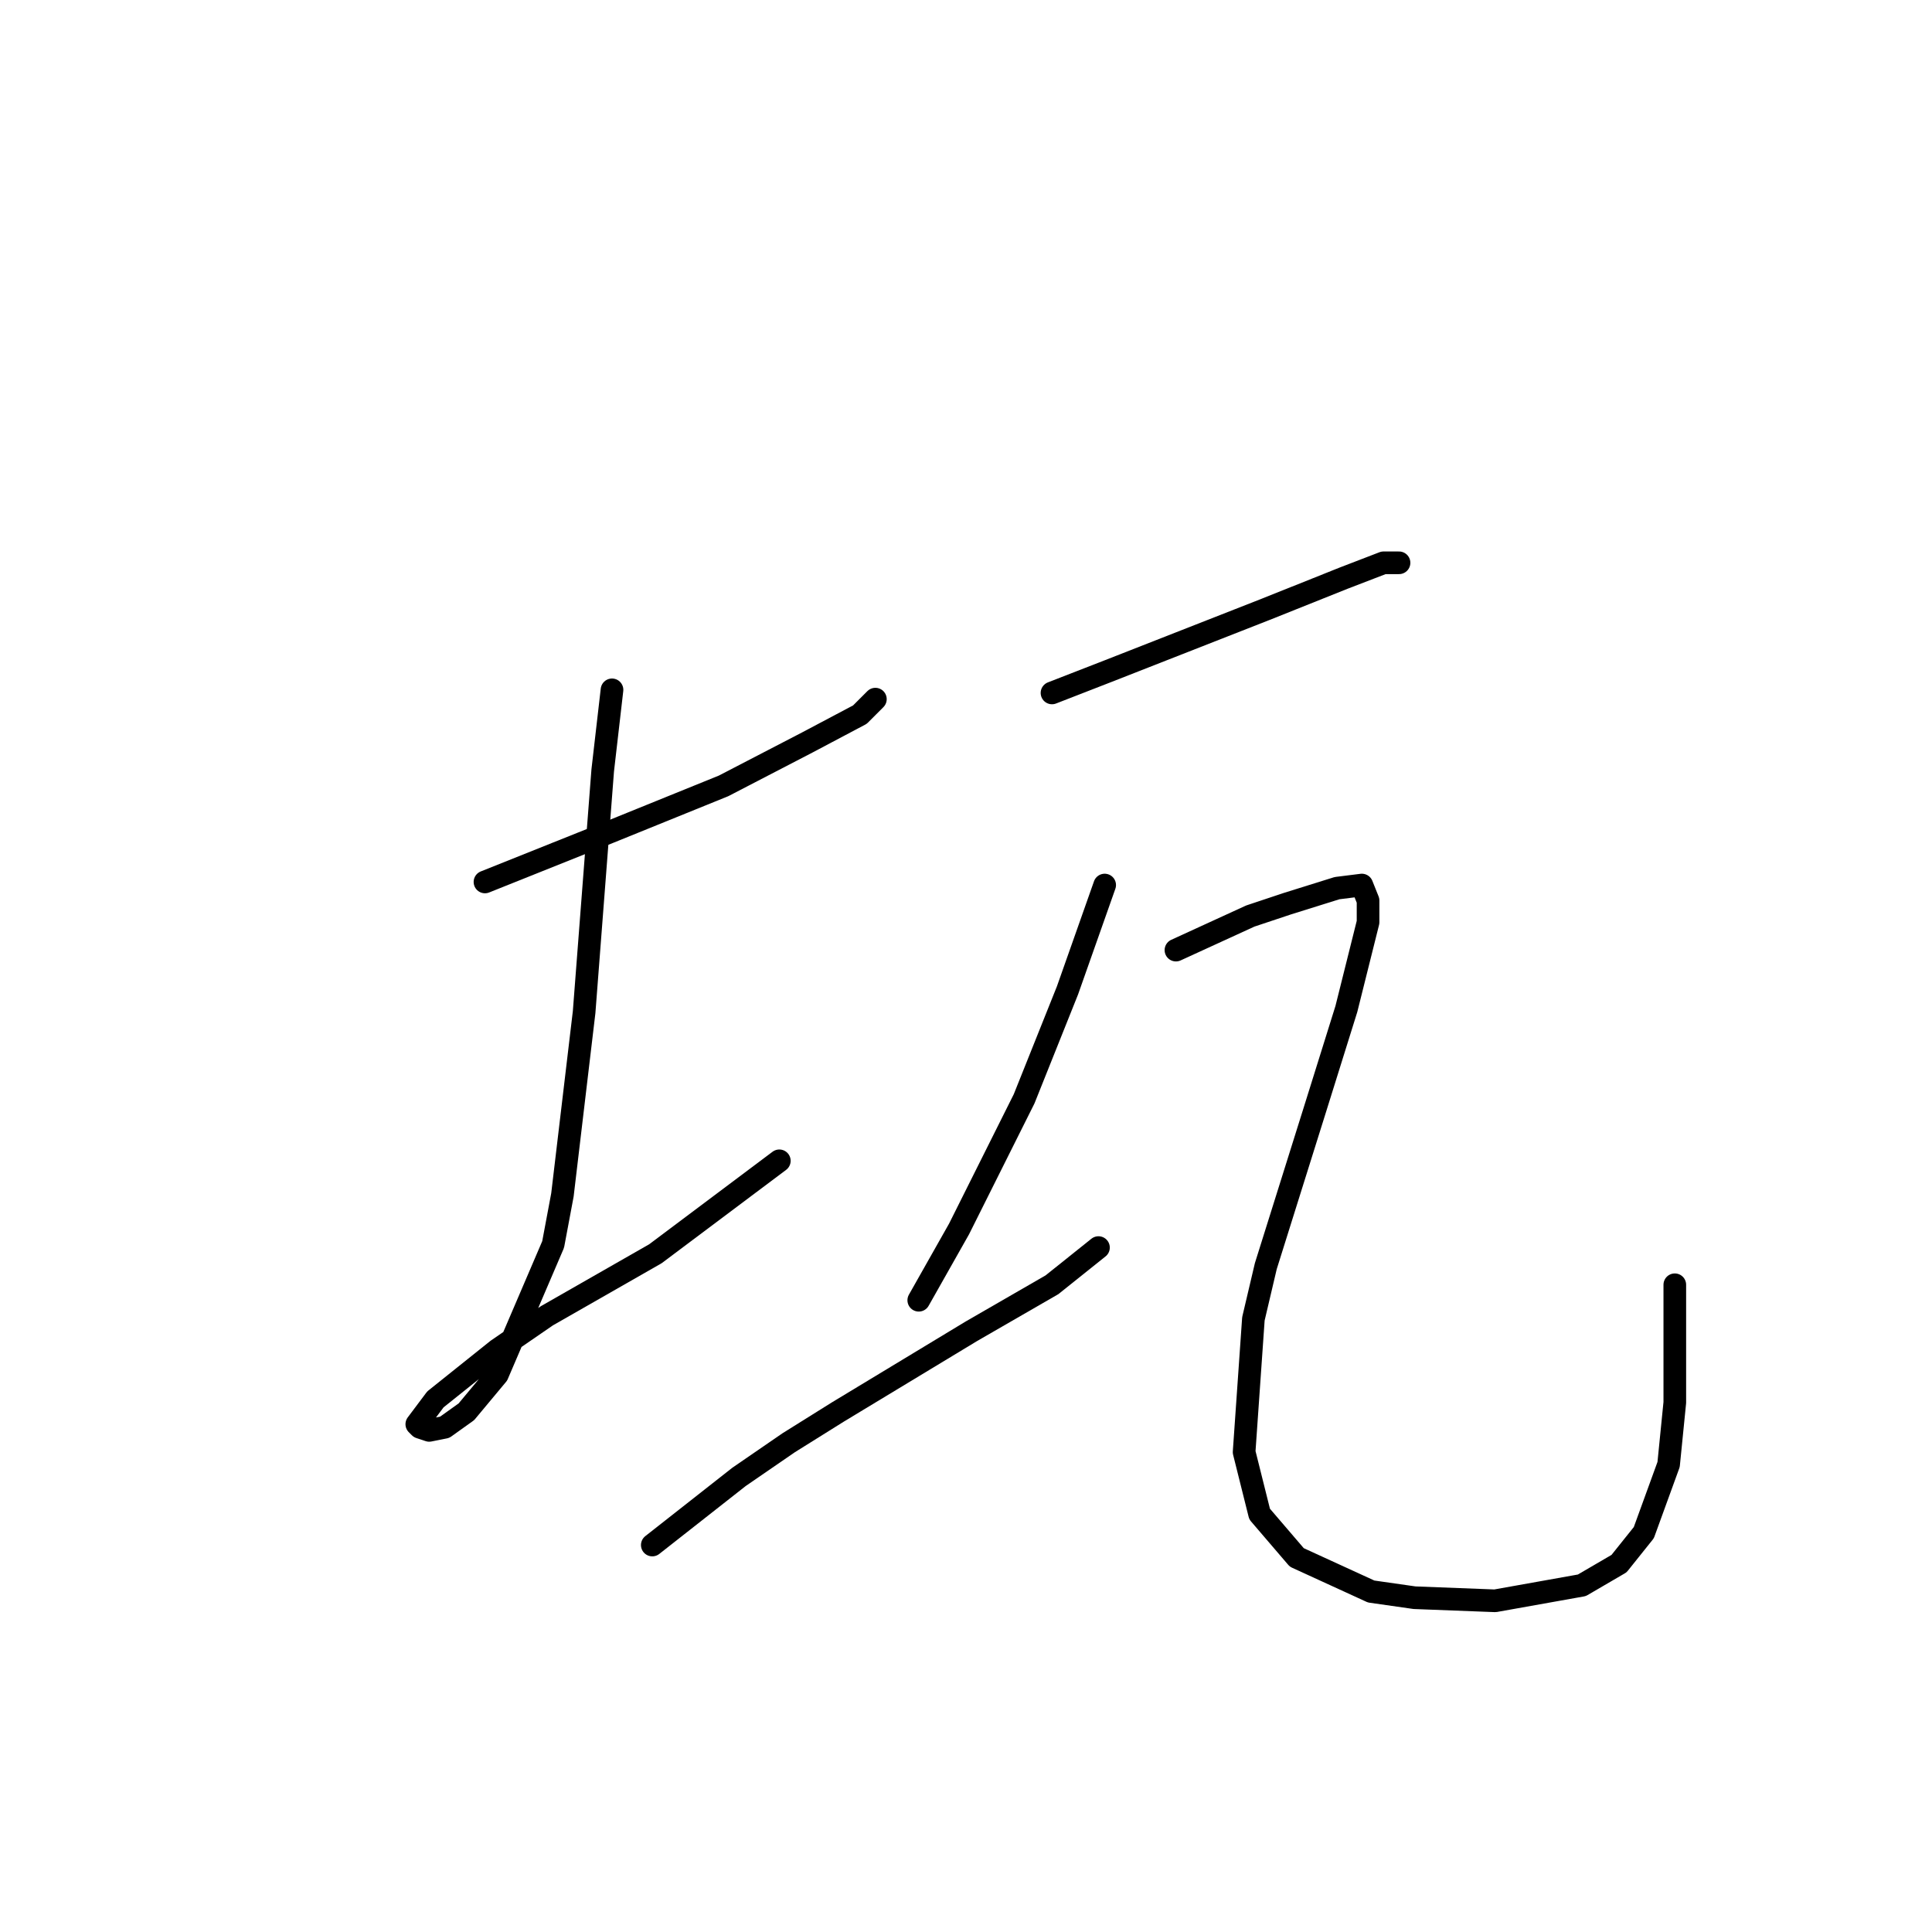 <?xml version="1.0" standalone="no"?>
    <svg width="256" height="256" xmlns="http://www.w3.org/2000/svg" version="1.1">
    <polyline stroke="black" stroke-width="3" stroke-linecap="round" fill="transparent" stroke-linejoin="round" points="64.261 116.863 80.684 110.294 95.875 104.135 106.96 98.387 113.94 94.692 115.993 92.639 115.993 92.639 " />
        <polyline stroke="black" stroke-width="3" stroke-linecap="round" fill="transparent" stroke-linejoin="round" points="81.094 91.407 79.863 102.082 78.22 123.432 77.399 134.107 74.525 158.33 73.293 164.899 65.903 182.143 61.797 187.07 58.923 189.123 56.871 189.534 55.639 189.123 55.228 188.713 57.692 185.428 65.903 178.859 72.472 174.343 86.842 166.131 103.265 153.814 103.265 153.814 " />
        <polyline stroke="black" stroke-width="3" stroke-linecap="round" fill="transparent" stroke-linejoin="round" points="139.395 91.818 146.786 88.944 167.725 80.732 177.989 76.627 183.326 74.574 185.379 74.574 185.379 74.574 " />
        <polyline stroke="black" stroke-width="3" stroke-linecap="round" fill="transparent" stroke-linejoin="round" points="146.375 117.273 141.448 131.233 135.7 145.603 127.078 162.847 121.741 172.29 121.741 172.29 " />
        <polyline stroke="black" stroke-width="3" stroke-linecap="round" fill="transparent" stroke-linejoin="round" points="86.432 204.725 97.928 195.692 104.497 191.176 111.066 187.07 128.72 176.395 139.395 170.237 145.554 165.31 145.554 165.31 " />
        <polyline stroke="black" stroke-width="3" stroke-linecap="round" fill="transparent" stroke-linejoin="round" points="155.818 125.895 165.672 121.379 170.599 119.737 177.168 117.684 180.452 117.273 181.274 119.326 181.274 122.2 178.4 133.696 174.294 146.834 167.725 167.773 166.082 174.753 164.851 192.408 166.904 200.619 171.83 206.367 181.684 210.883 187.432 211.705 198.107 212.115 209.603 210.062 214.53 207.188 217.814 203.083 221.099 194.05 221.92 185.839 221.92 170.237 221.92 170.237 " />
        </svg>